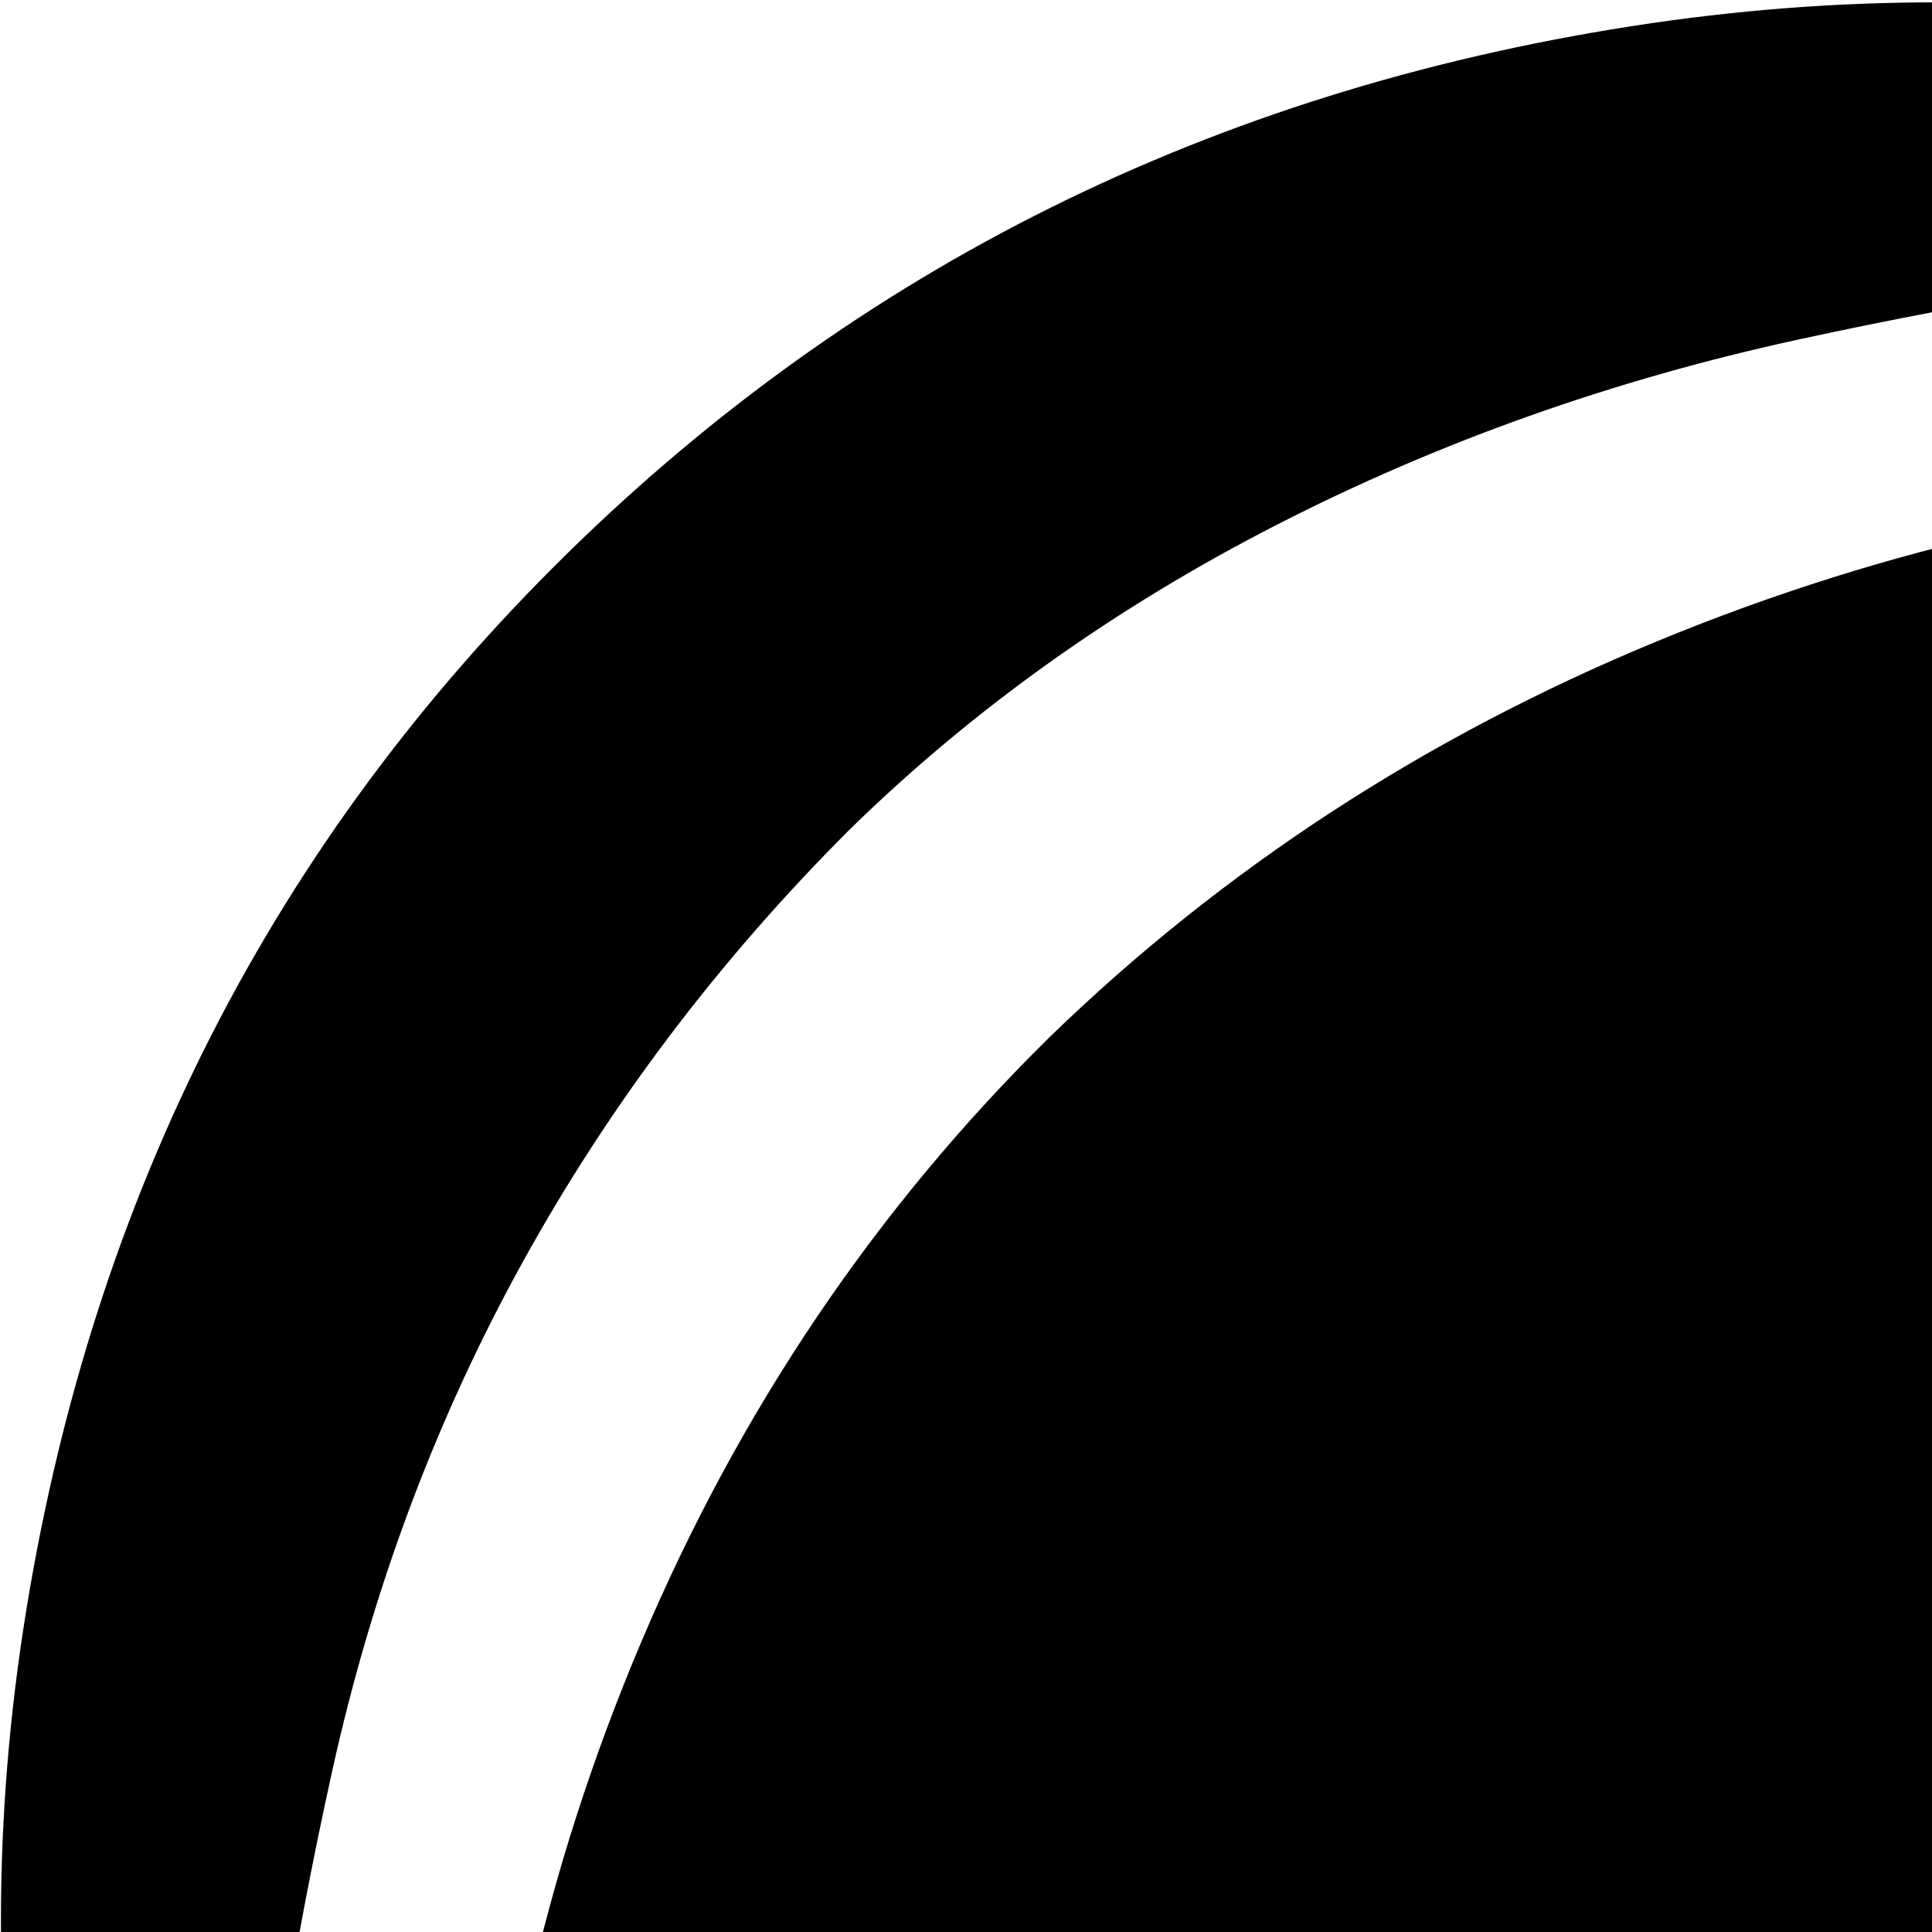 <svg xmlns="http://www.w3.org/2000/svg" version="1.1" viewBox="0 0 512 512" fill="currentColor"><path fill="currentColor" d="m1015 331l-681 684q-10 9-23 9t-23-9q-83-84-123.5-187t-37-202T170 435t108-160q69-67 161-105t190.5-42t201 36T1015 286q9 9 9 22.5t-9 22.5M61 753Q-20 592 7 426.5T150 147T432 7t326 54q-78 1-143 7T476.5 90t-138 49T225 220q-52 52-86.5 114.5T88 469.5T66.5 606T61 753"/></svg>